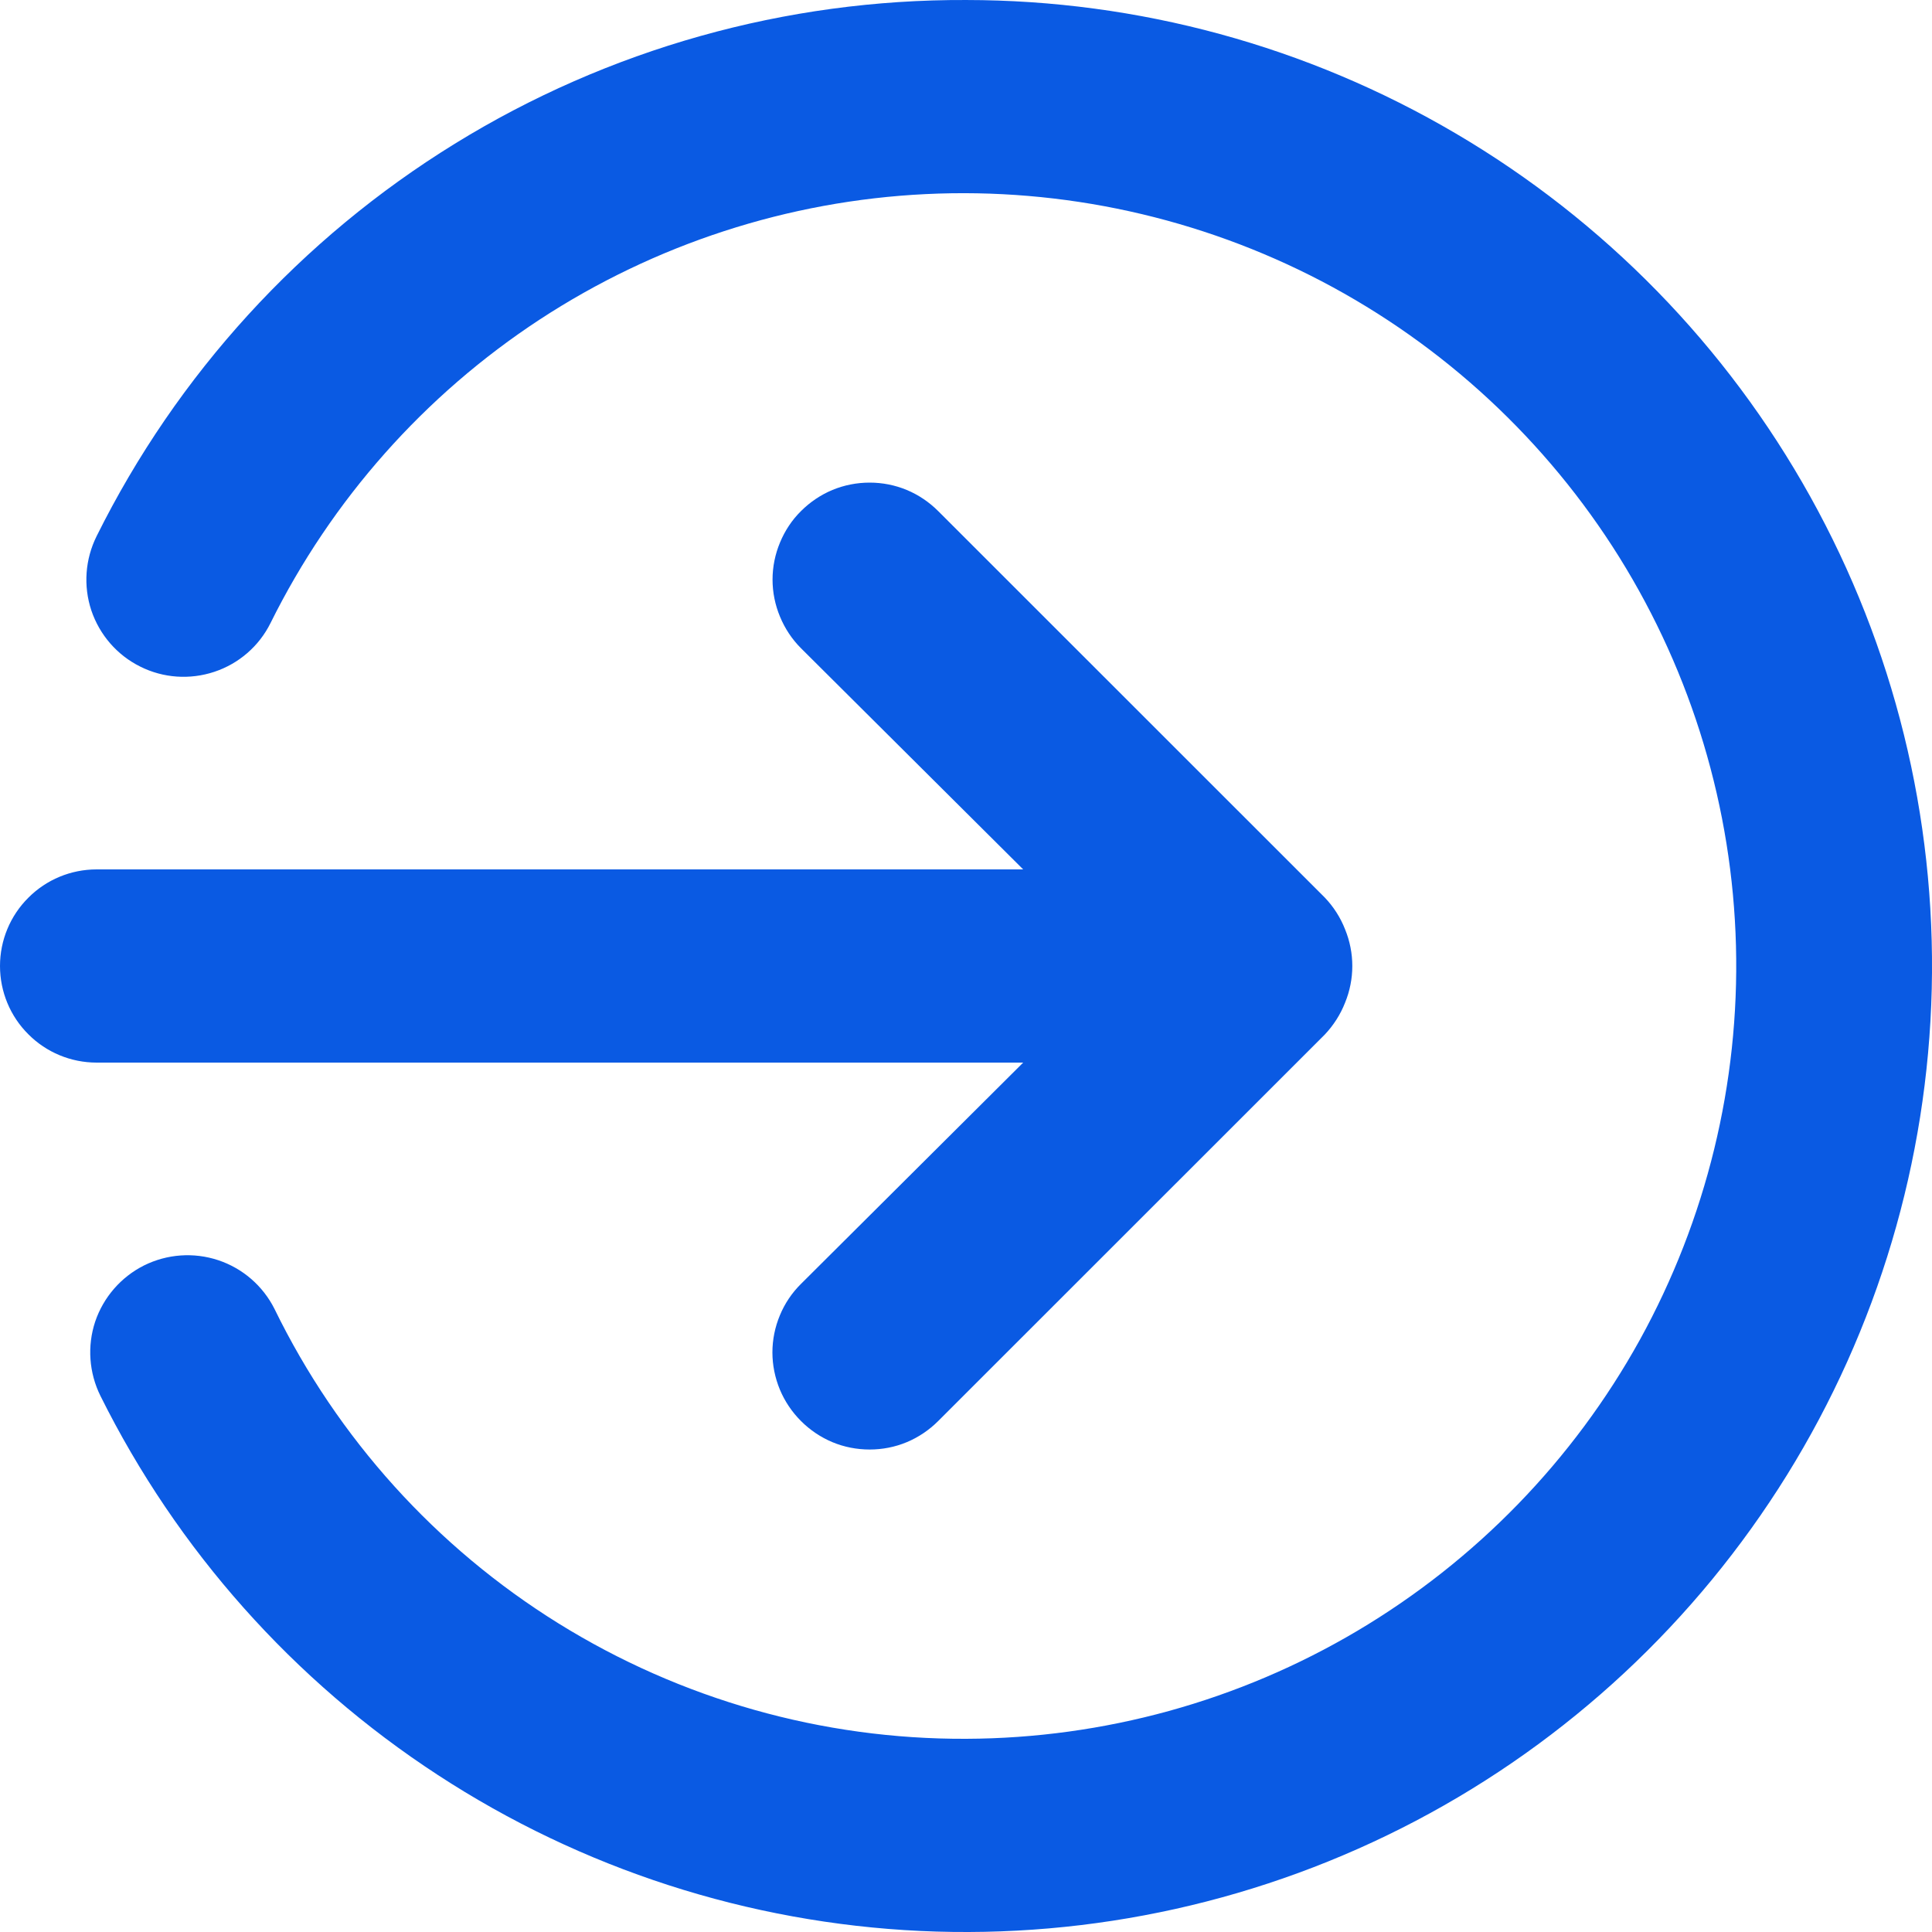 <svg width="15" height="15" viewBox="0 0 15 15" fill="none" xmlns="http://www.w3.org/2000/svg">
<g clip-path="url(#clip0_1978_219242)">
<path d="M7.944 8.25L6.219 9.968C6.149 10.037 6.093 10.12 6.055 10.212C6.017 10.303 5.997 10.401 5.997 10.5C5.997 10.599 6.017 10.697 6.055 10.789C6.093 10.88 6.149 10.963 6.219 11.033C6.289 11.103 6.372 11.159 6.463 11.197C6.554 11.235 6.653 11.254 6.752 11.254C6.851 11.254 6.949 11.235 7.04 11.197C7.131 11.159 7.214 11.103 7.284 11.033L10.285 8.033C10.353 7.961 10.407 7.877 10.443 7.785C10.518 7.602 10.518 7.398 10.443 7.215C10.407 7.123 10.353 7.039 10.285 6.968L7.284 3.968C7.214 3.898 7.131 3.842 7.04 3.804C6.948 3.766 6.851 3.747 6.752 3.747C6.653 3.747 6.555 3.766 6.463 3.804C6.372 3.842 6.289 3.898 6.219 3.968C6.149 4.037 6.094 4.12 6.056 4.212C6.018 4.303 5.998 4.401 5.998 4.5C5.998 4.599 6.018 4.697 6.056 4.788C6.094 4.88 6.149 4.963 6.219 5.033L7.944 6.75H0.75C0.551 6.75 0.36 6.829 0.22 6.97C0.079 7.11 0 7.301 0 7.5C0 7.699 0.079 7.89 0.22 8.03C0.36 8.171 0.551 8.25 0.75 8.25H7.944ZM7.502 7.47699e-05C6.1 -0.006 4.724 0.38 3.531 1.116C2.337 1.852 1.374 2.907 0.75 4.163C0.661 4.342 0.646 4.549 0.709 4.739C0.773 4.929 0.909 5.086 1.088 5.175C1.267 5.265 1.474 5.279 1.664 5.216C1.854 5.153 2.011 5.017 2.1 4.838C2.575 3.88 3.296 3.067 4.19 2.481C5.084 1.896 6.118 1.559 7.186 1.507C8.253 1.455 9.315 1.689 10.262 2.184C11.209 2.68 12.006 3.419 12.572 4.326C13.137 5.233 13.45 6.274 13.478 7.342C13.506 8.41 13.248 9.466 12.732 10.402C12.215 11.337 11.457 12.117 10.538 12.662C9.619 13.207 8.57 13.496 7.502 13.5C6.383 13.505 5.286 13.194 4.336 12.604C3.386 12.014 2.621 11.167 2.131 10.162C2.041 9.983 1.884 9.847 1.694 9.784C1.504 9.721 1.297 9.736 1.118 9.825C0.939 9.915 0.803 10.072 0.739 10.261C0.676 10.451 0.691 10.659 0.78 10.838C1.375 12.034 2.279 13.05 3.398 13.78C4.517 14.511 5.811 14.929 7.146 14.992C8.481 15.054 9.809 14.759 10.992 14.137C12.175 13.515 13.169 12.588 13.874 11.452C14.578 10.317 14.966 9.014 14.998 7.678C15.03 6.342 14.704 5.022 14.054 3.854C13.404 2.686 12.454 1.713 11.302 1.036C10.15 0.358 8.838 0.001 7.502 7.47699e-05Z" fill="#0A5AE3"/>
</g>
<defs>
<clipPath id="clip0_1978_219242">
<rect width="15" height="15" fill="white"/>
</clipPath>
</defs>
</svg>
